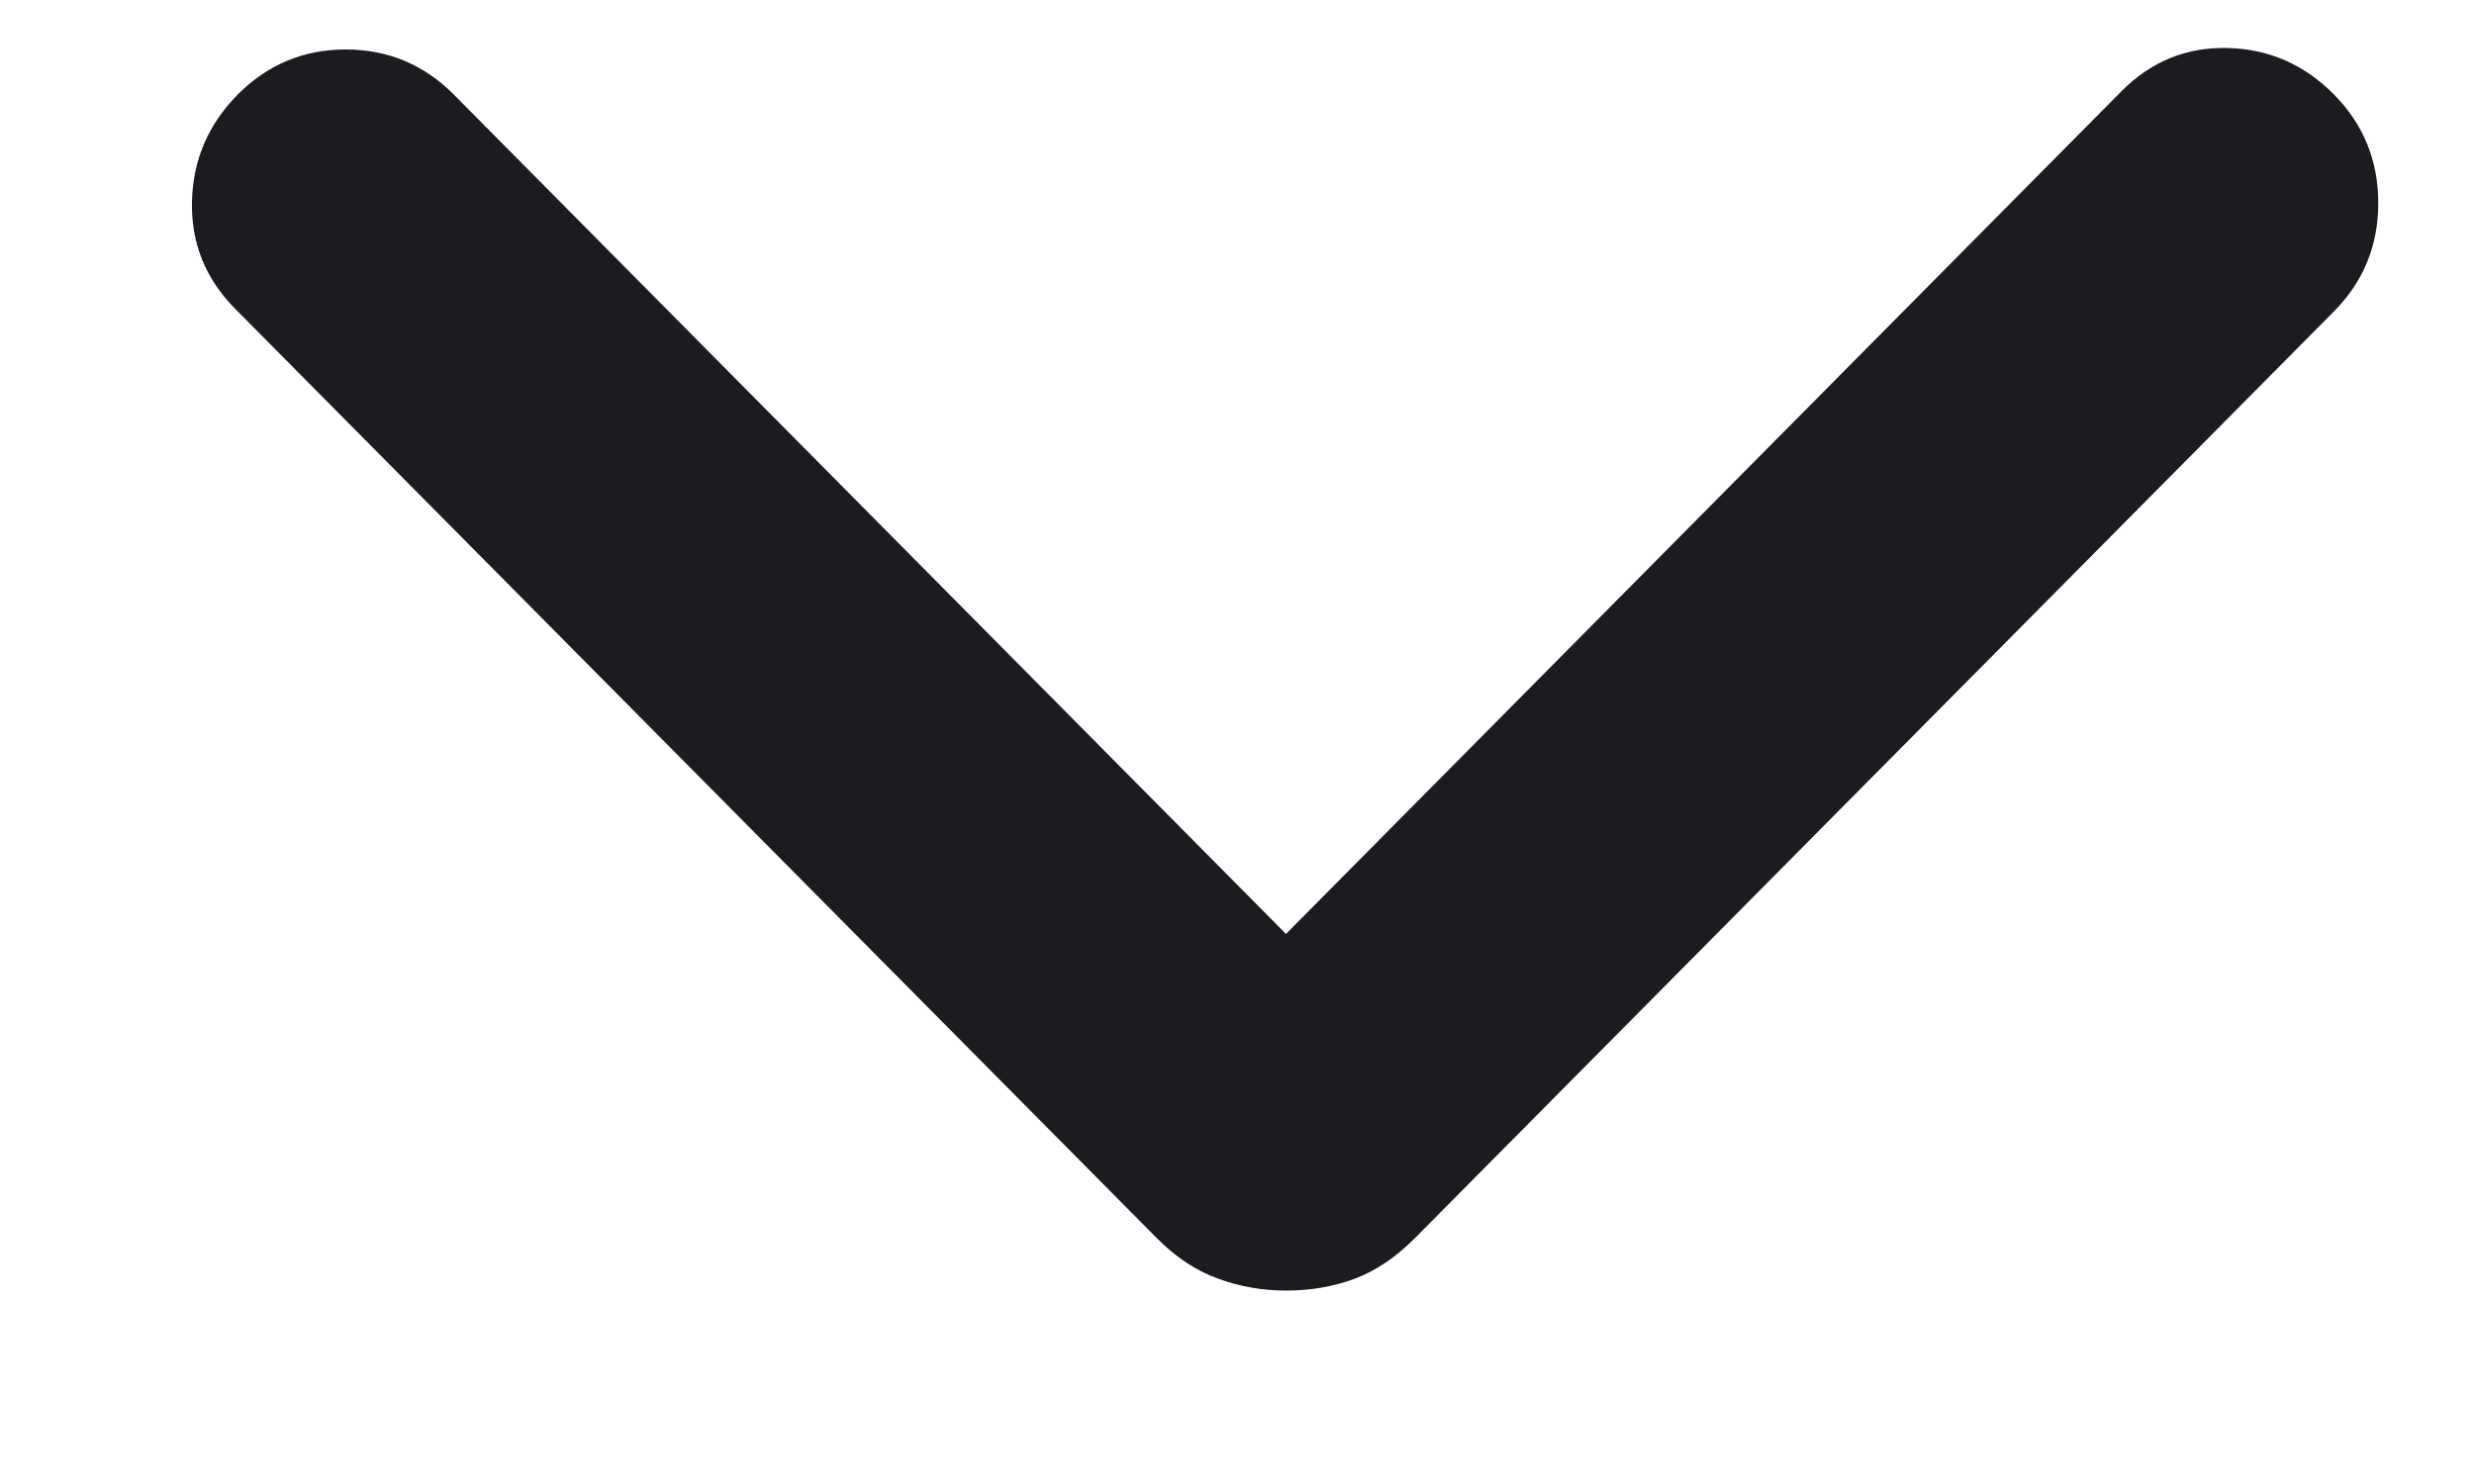 <svg width="10" height="6" viewBox="0 0 10 6" fill="none" xmlns="http://www.w3.org/2000/svg">
<path d="M5.198 5.218C5.103 5.218 5.012 5.202 4.924 5.17C4.835 5.138 4.752 5.083 4.675 5.005L0.949 1.247C0.83 1.126 0.772 0.982 0.776 0.814C0.78 0.646 0.842 0.502 0.962 0.381C1.082 0.261 1.227 0.2 1.397 0.2C1.568 0.2 1.713 0.261 1.833 0.381L5.198 3.776L8.575 0.369C8.695 0.248 8.838 0.19 9.004 0.194C9.171 0.198 9.314 0.261 9.433 0.381C9.553 0.502 9.613 0.649 9.613 0.821C9.613 0.993 9.553 1.139 9.433 1.26L5.72 5.005C5.643 5.083 5.561 5.138 5.476 5.17C5.39 5.202 5.297 5.218 5.198 5.218Z" fill="#1C1B1F"/>
</svg>

